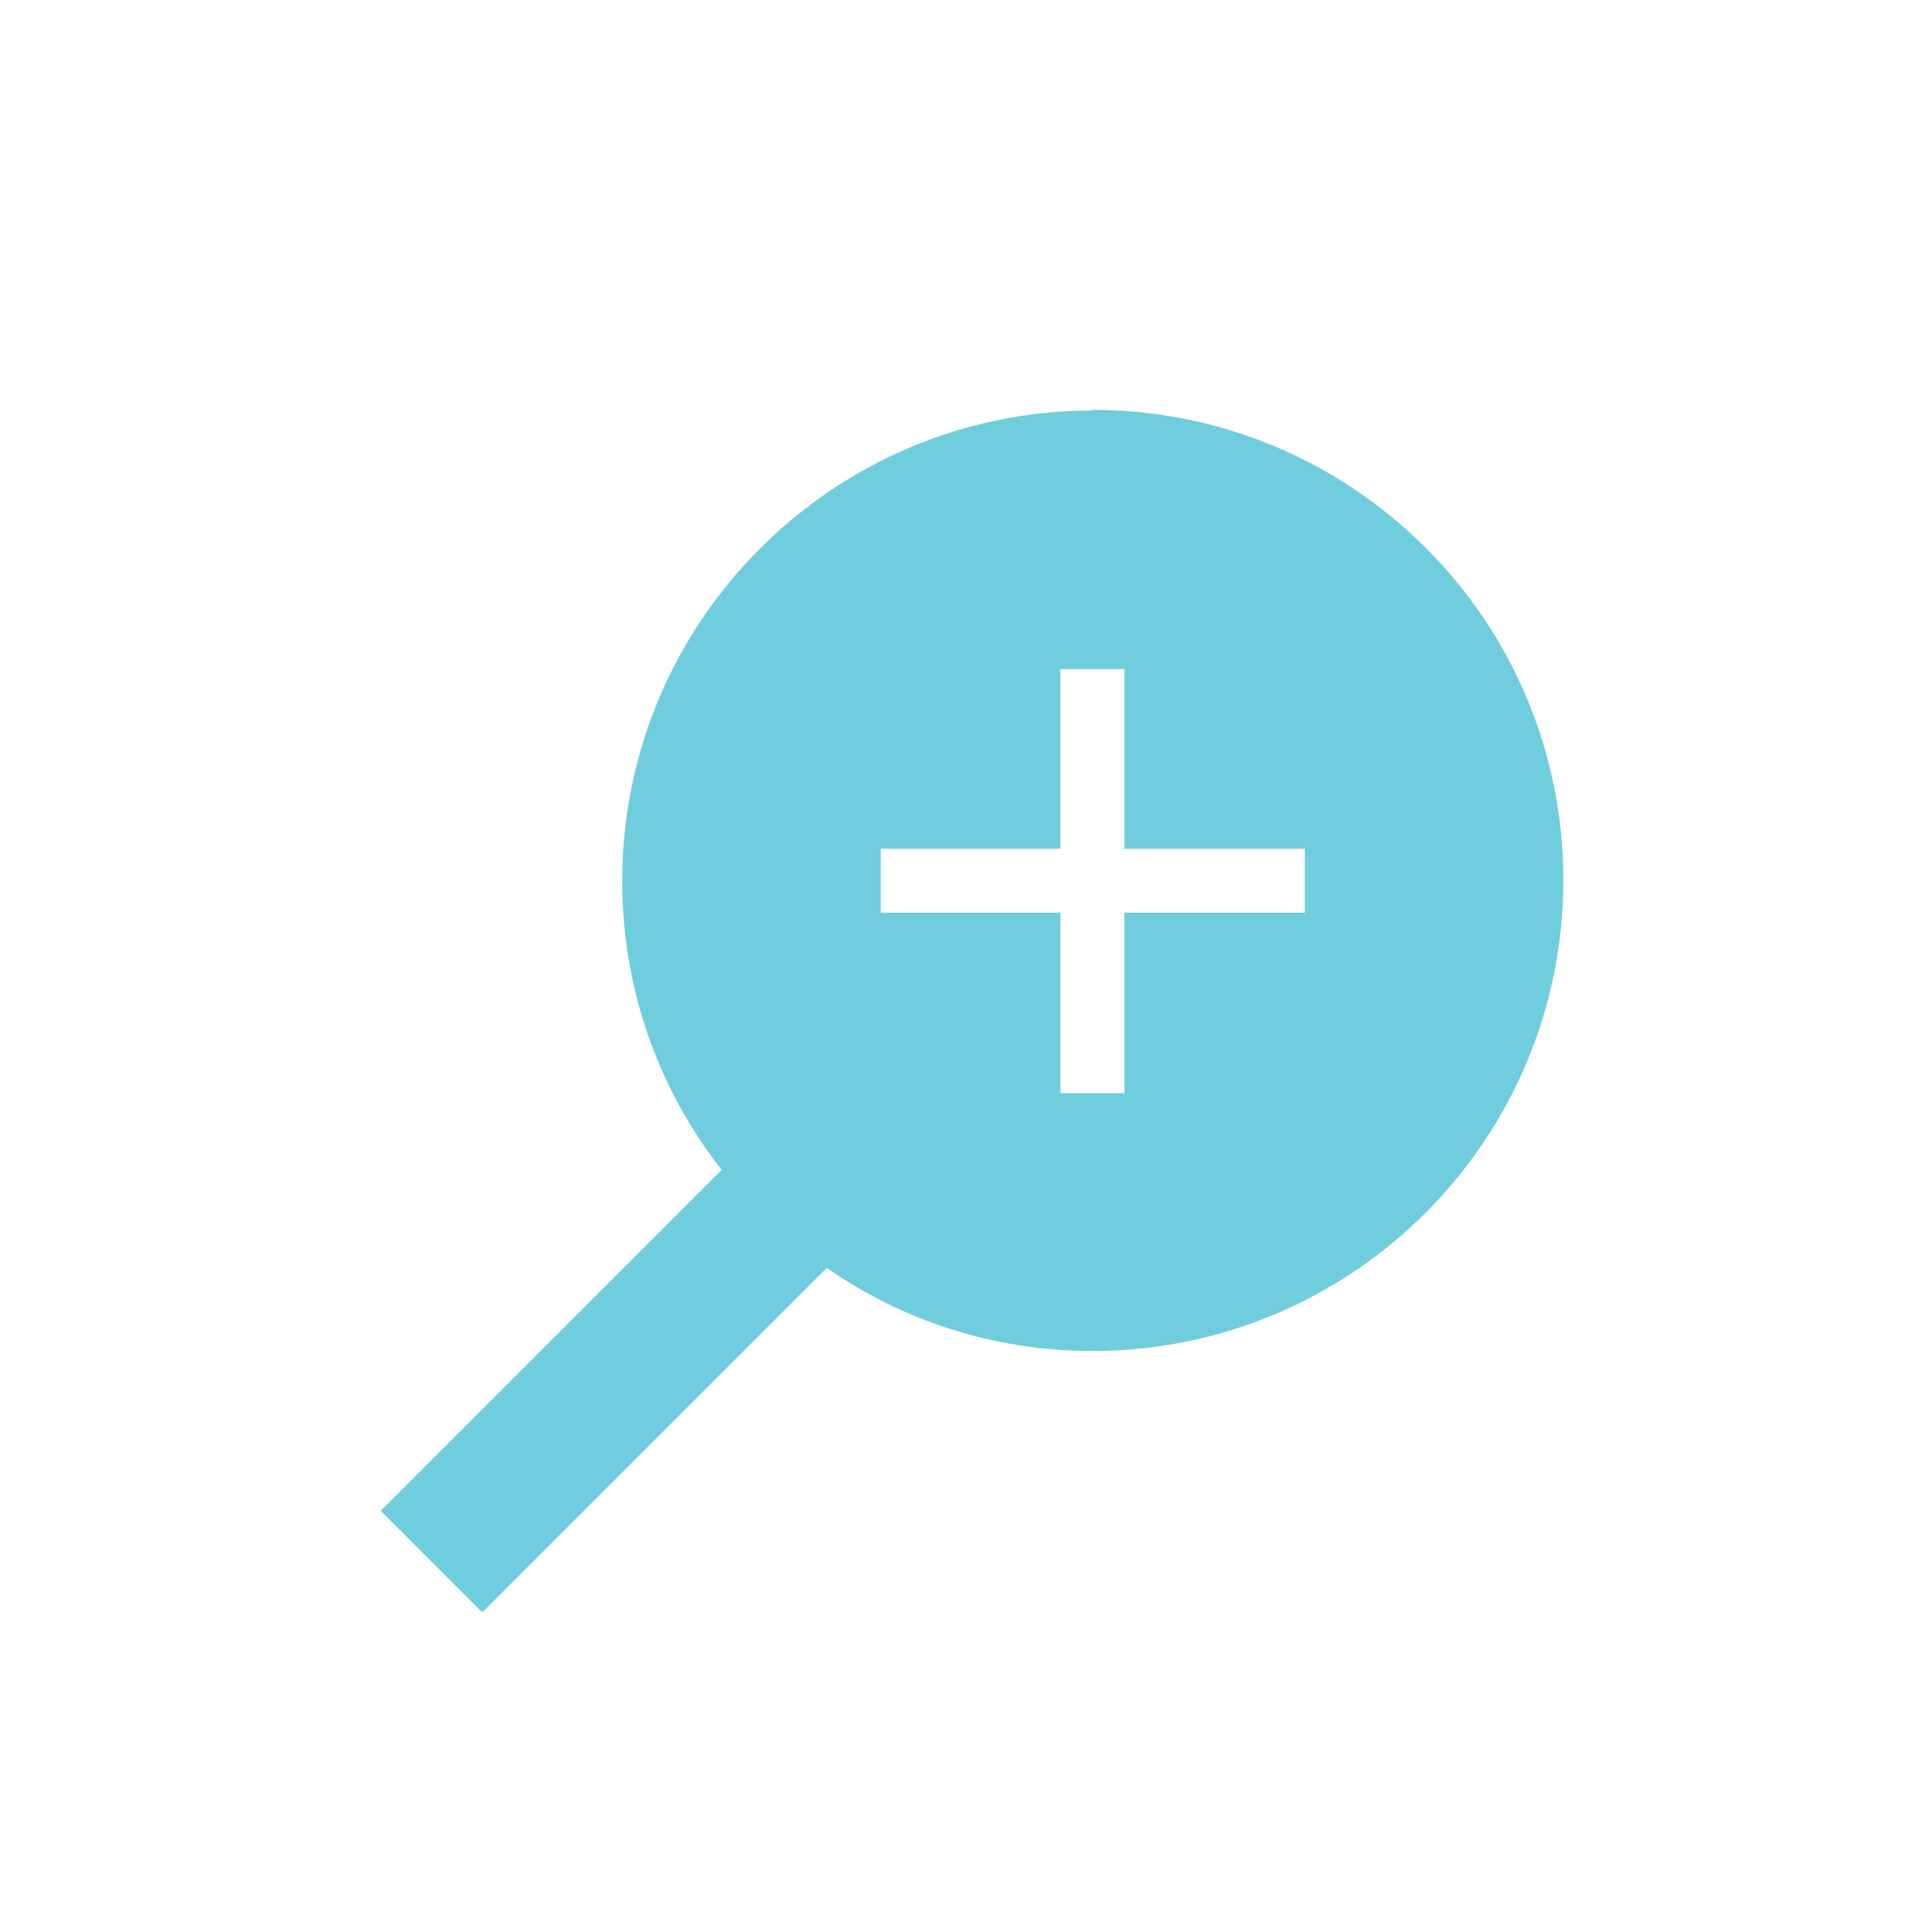<?xml version="1.0" encoding="UTF-8"?>
<svg id="Layer_1" data-name="Layer 1" xmlns="http://www.w3.org/2000/svg" viewBox="0 0 27.2 27.2">
  <defs>
    <style>
      .cls-1 {
        fill: #70cddd;
        stroke-width: 0px;
      }
    </style>
  </defs>
  <path class="cls-1" d="M15.38,5.78c-3.65,0-6.62,2.97-6.62,6.62,0,1.54.52,2.95,1.4,4.07l-4.8,4.8,1.43,1.43,4.85-4.85c1.06.74,2.35,1.17,3.74,1.17,3.66,0,6.63-2.97,6.63-6.63s-2.97-6.62-6.63-6.62ZM18.37,12.85h-2.54v2.54h-.9v-2.54h-2.53v-.9h2.53v-2.53h.9v2.53h2.54v.9Z"/>
</svg>